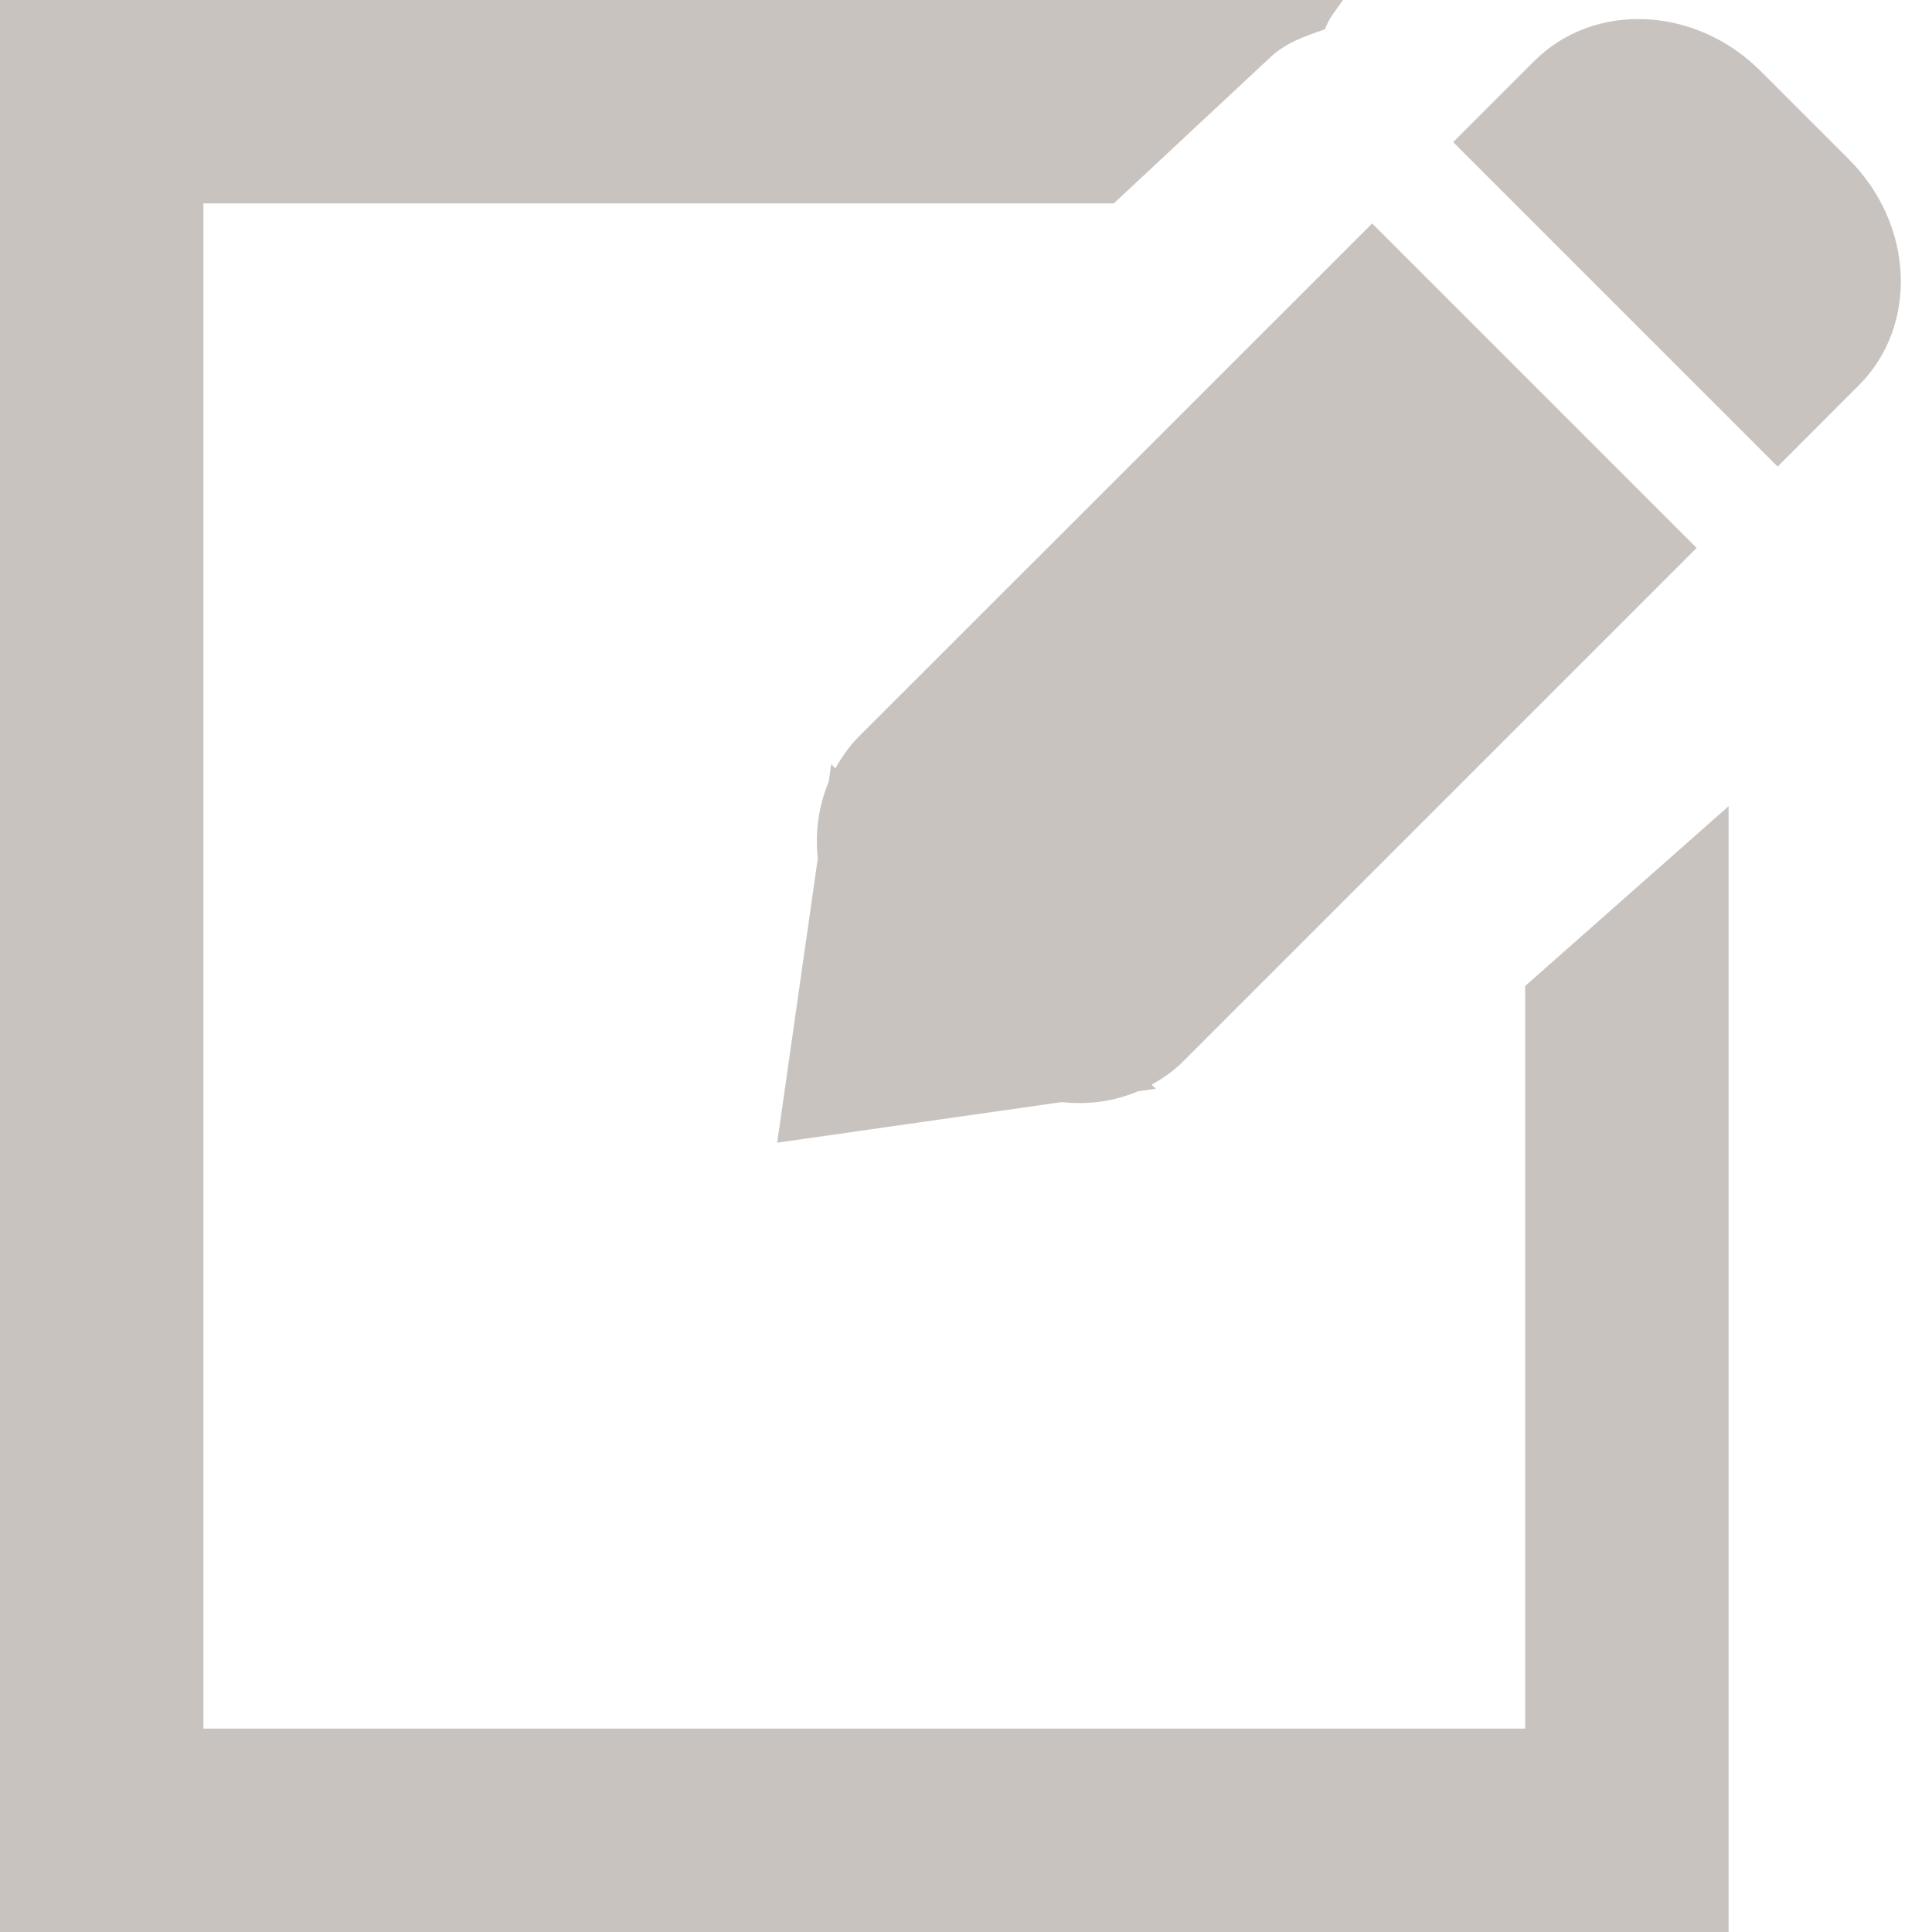 <svg width="18" height="18" viewBox="0 0 18 18" fill="none" xmlns="http://www.w3.org/2000/svg">
<path d="M7.996 6.868C7.909 6.956 7.842 7.055 7.783 7.159L7.744 7.12L7.721 7.285C7.626 7.508 7.593 7.752 7.619 7.998L7.241 10.646L9.891 10.268C10.136 10.295 10.381 10.262 10.603 10.167L10.768 10.144L10.729 10.106C10.833 10.047 10.933 9.98 11.02 9.892L15.807 5.105L12.784 2.082L7.996 6.868Z" fill="#796B5F" fill-opacity="0.4"/>
<path d="M17.226 1.485L16.402 0.661C15.795 0.054 14.851 0.013 14.294 0.569L13.539 1.324L16.562 4.347L17.317 3.591C17.874 3.036 17.834 2.093 17.226 1.485Z" fill="#796B5F" fill-opacity="0.4"/>
<path d="M14.21 9.186V16.105H1.895V1.895H10.377L11.819 0.549C11.973 0.397 12.154 0.34 12.345 0.272C12.386 0.159 12.444 0.101 12.512 0H0V18H16.105V7.511L14.21 9.186Z" fill="#796B5F" fill-opacity="0.4"/>
</svg>
